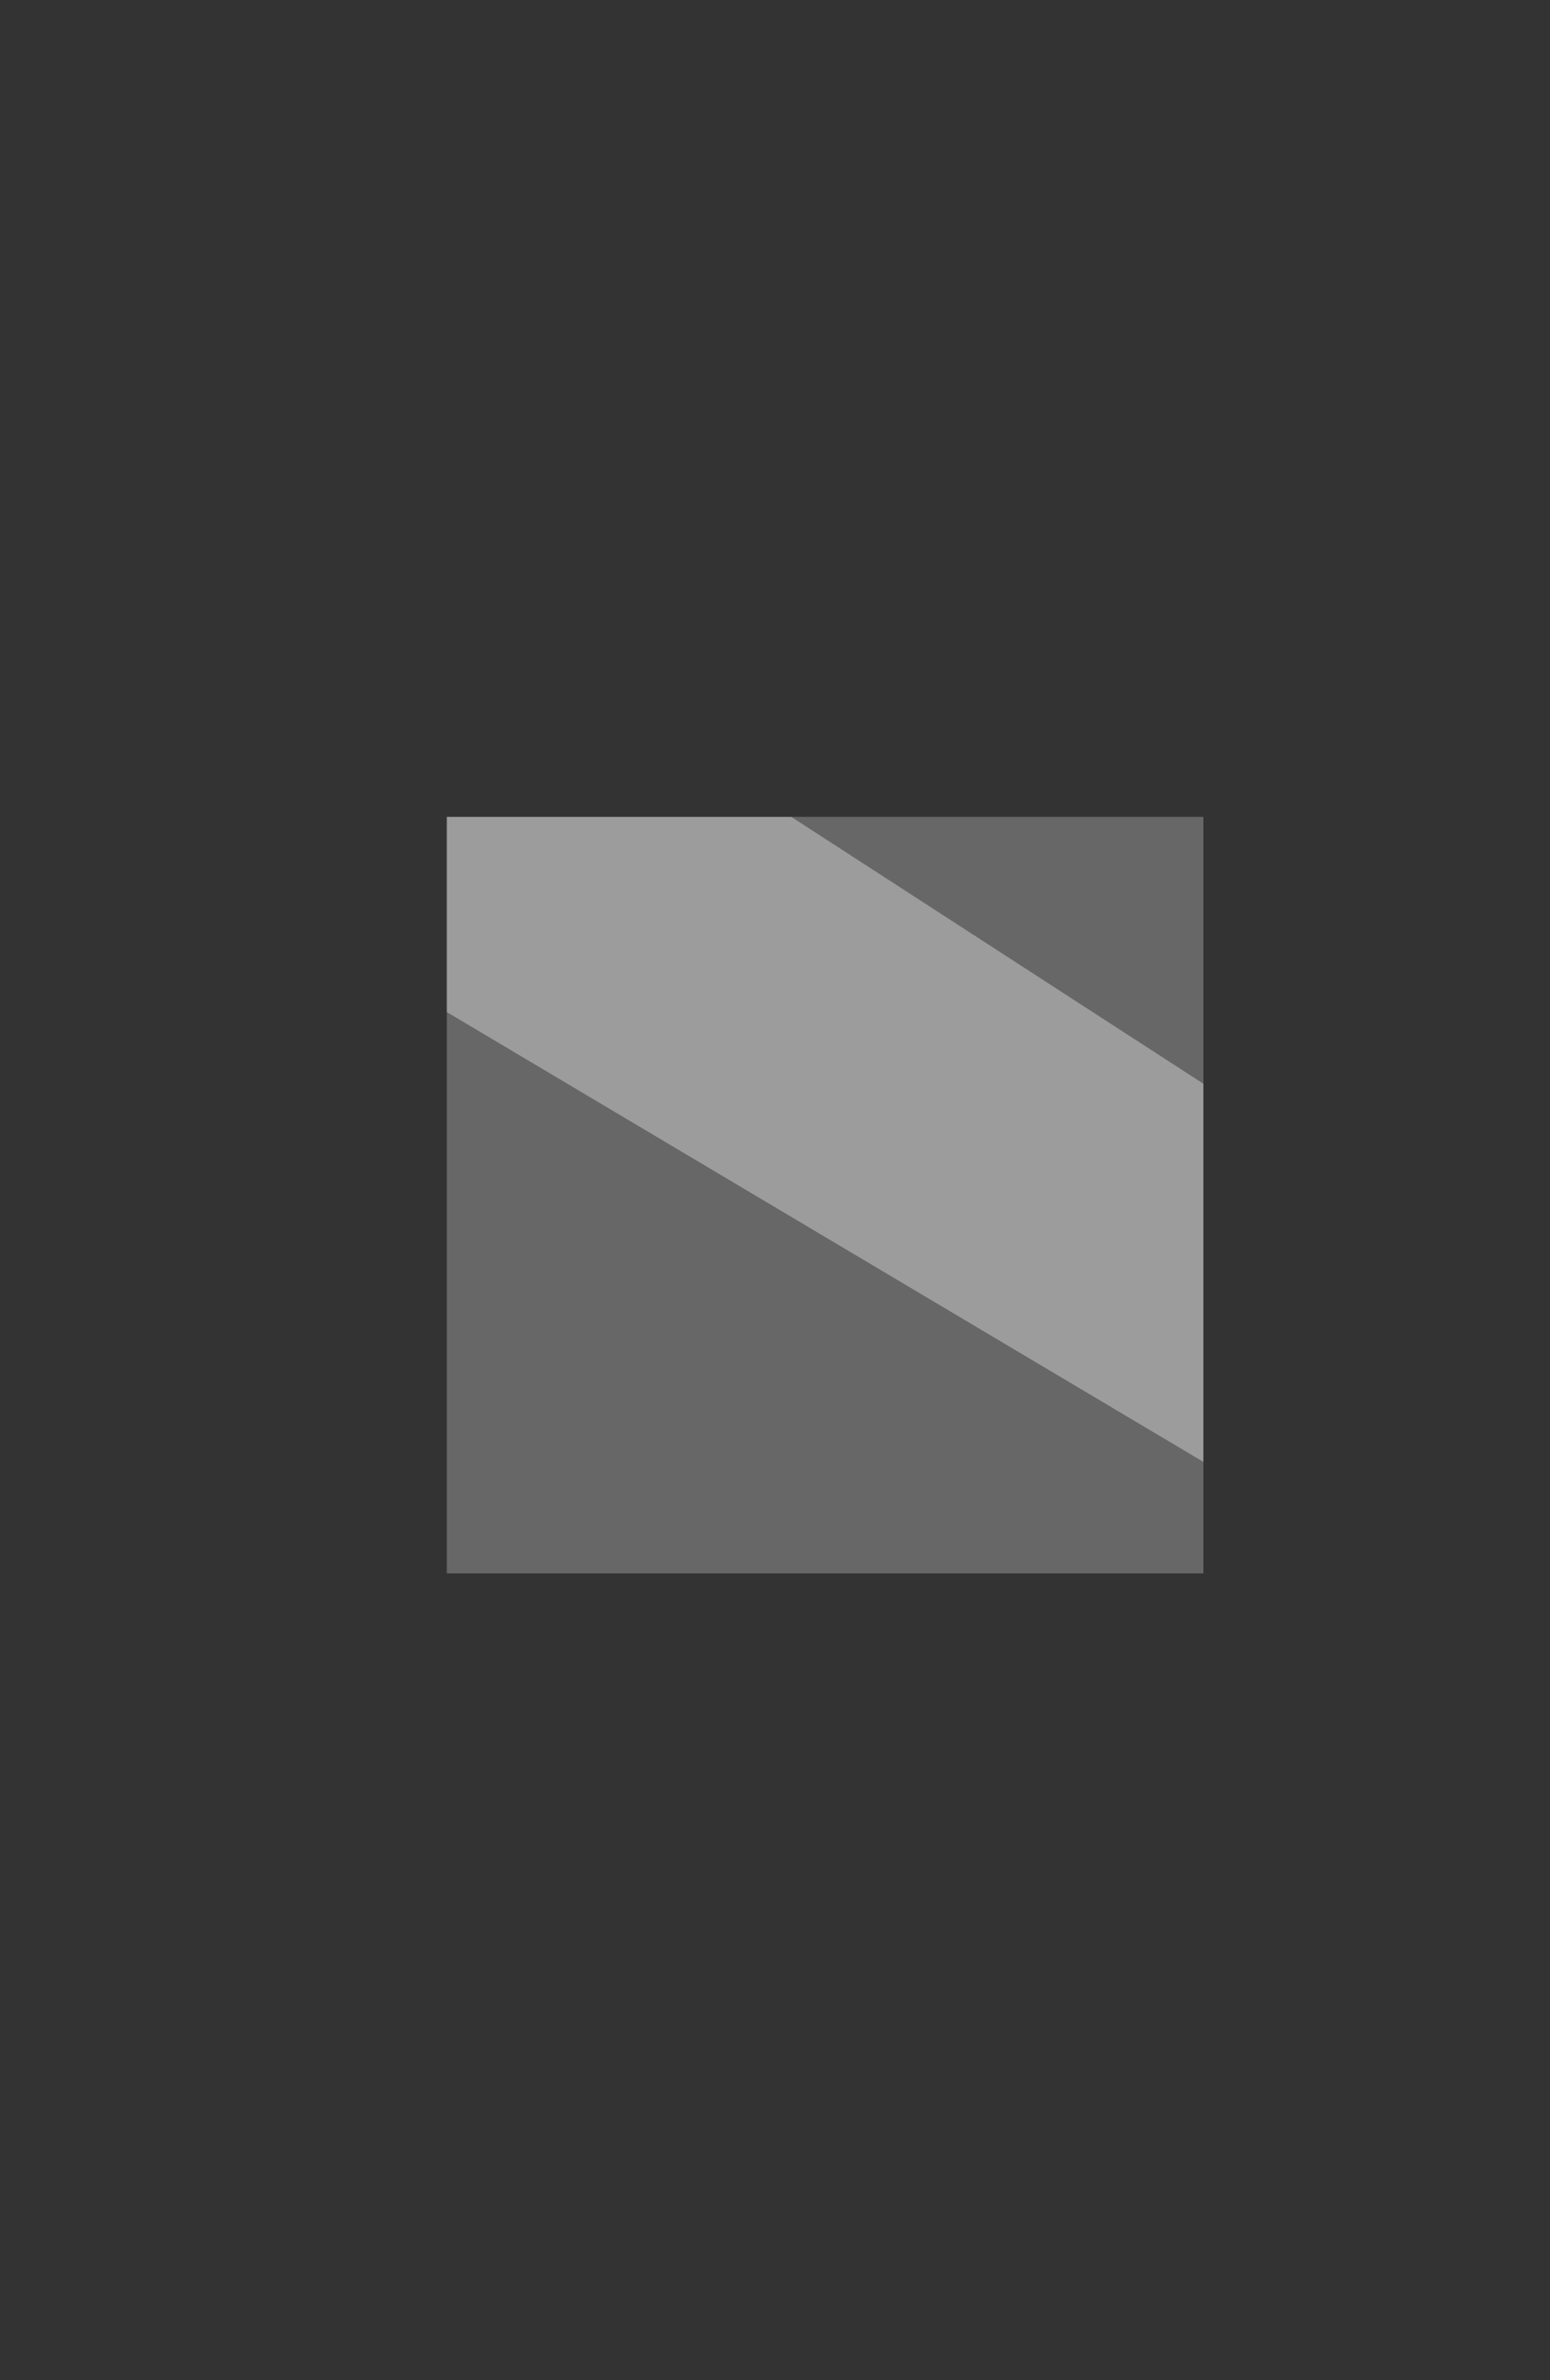 <?xml version="1.0" encoding="UTF-8" standalone="no"?>
<svg xmlns:xlink="http://www.w3.org/1999/xlink" height="116.4px" width="75.8px" xmlns="http://www.w3.org/2000/svg">
  <rect width="100%" height="100%" fill="#333333" stroke="none"/>
  <g transform="matrix(1.0, 0.0, 0.0, 1.0, 21.85, 39.95)">
    <use height="37.0" id="zonee" transform="matrix(1.0, 0.0, 0.0, 1.0, 0.0, 0.0)" width="37.0" xlink:href="#sprite0"/>
  </g>
  <defs>
    <g id="sprite0" transform="matrix(1.0, 0.0, 0.0, 1.0, 18.5, 18.5)">
      <use height="37.0" transform="matrix(1.0, 0.0, 0.0, 1.0, -18.5, -18.5)" width="37.0" xlink:href="#shape0"/>
    </g>
    <g id="shape0" transform="matrix(1.0, 0.0, 0.0, 1.0, 18.5, 18.5)">
      <path d="M-1.65 -18.5 L18.5 -18.5 18.5 -5.45 -1.65 -18.5 M18.5 13.05 L18.5 18.5 -18.5 18.5 -18.5 -8.95 18.5 13.05" fill="#999999" fill-opacity="0.514" fill-rule="evenodd" stroke="none"/>
      <path d="M18.5 -5.45 L18.5 13.05 -18.5 -8.95 -18.5 -18.5 -1.65 -18.5 18.5 -5.45" fill="#ffffff" fill-opacity="0.514" fill-rule="evenodd" stroke="none"/>
    </g>
  </defs>
</svg>
